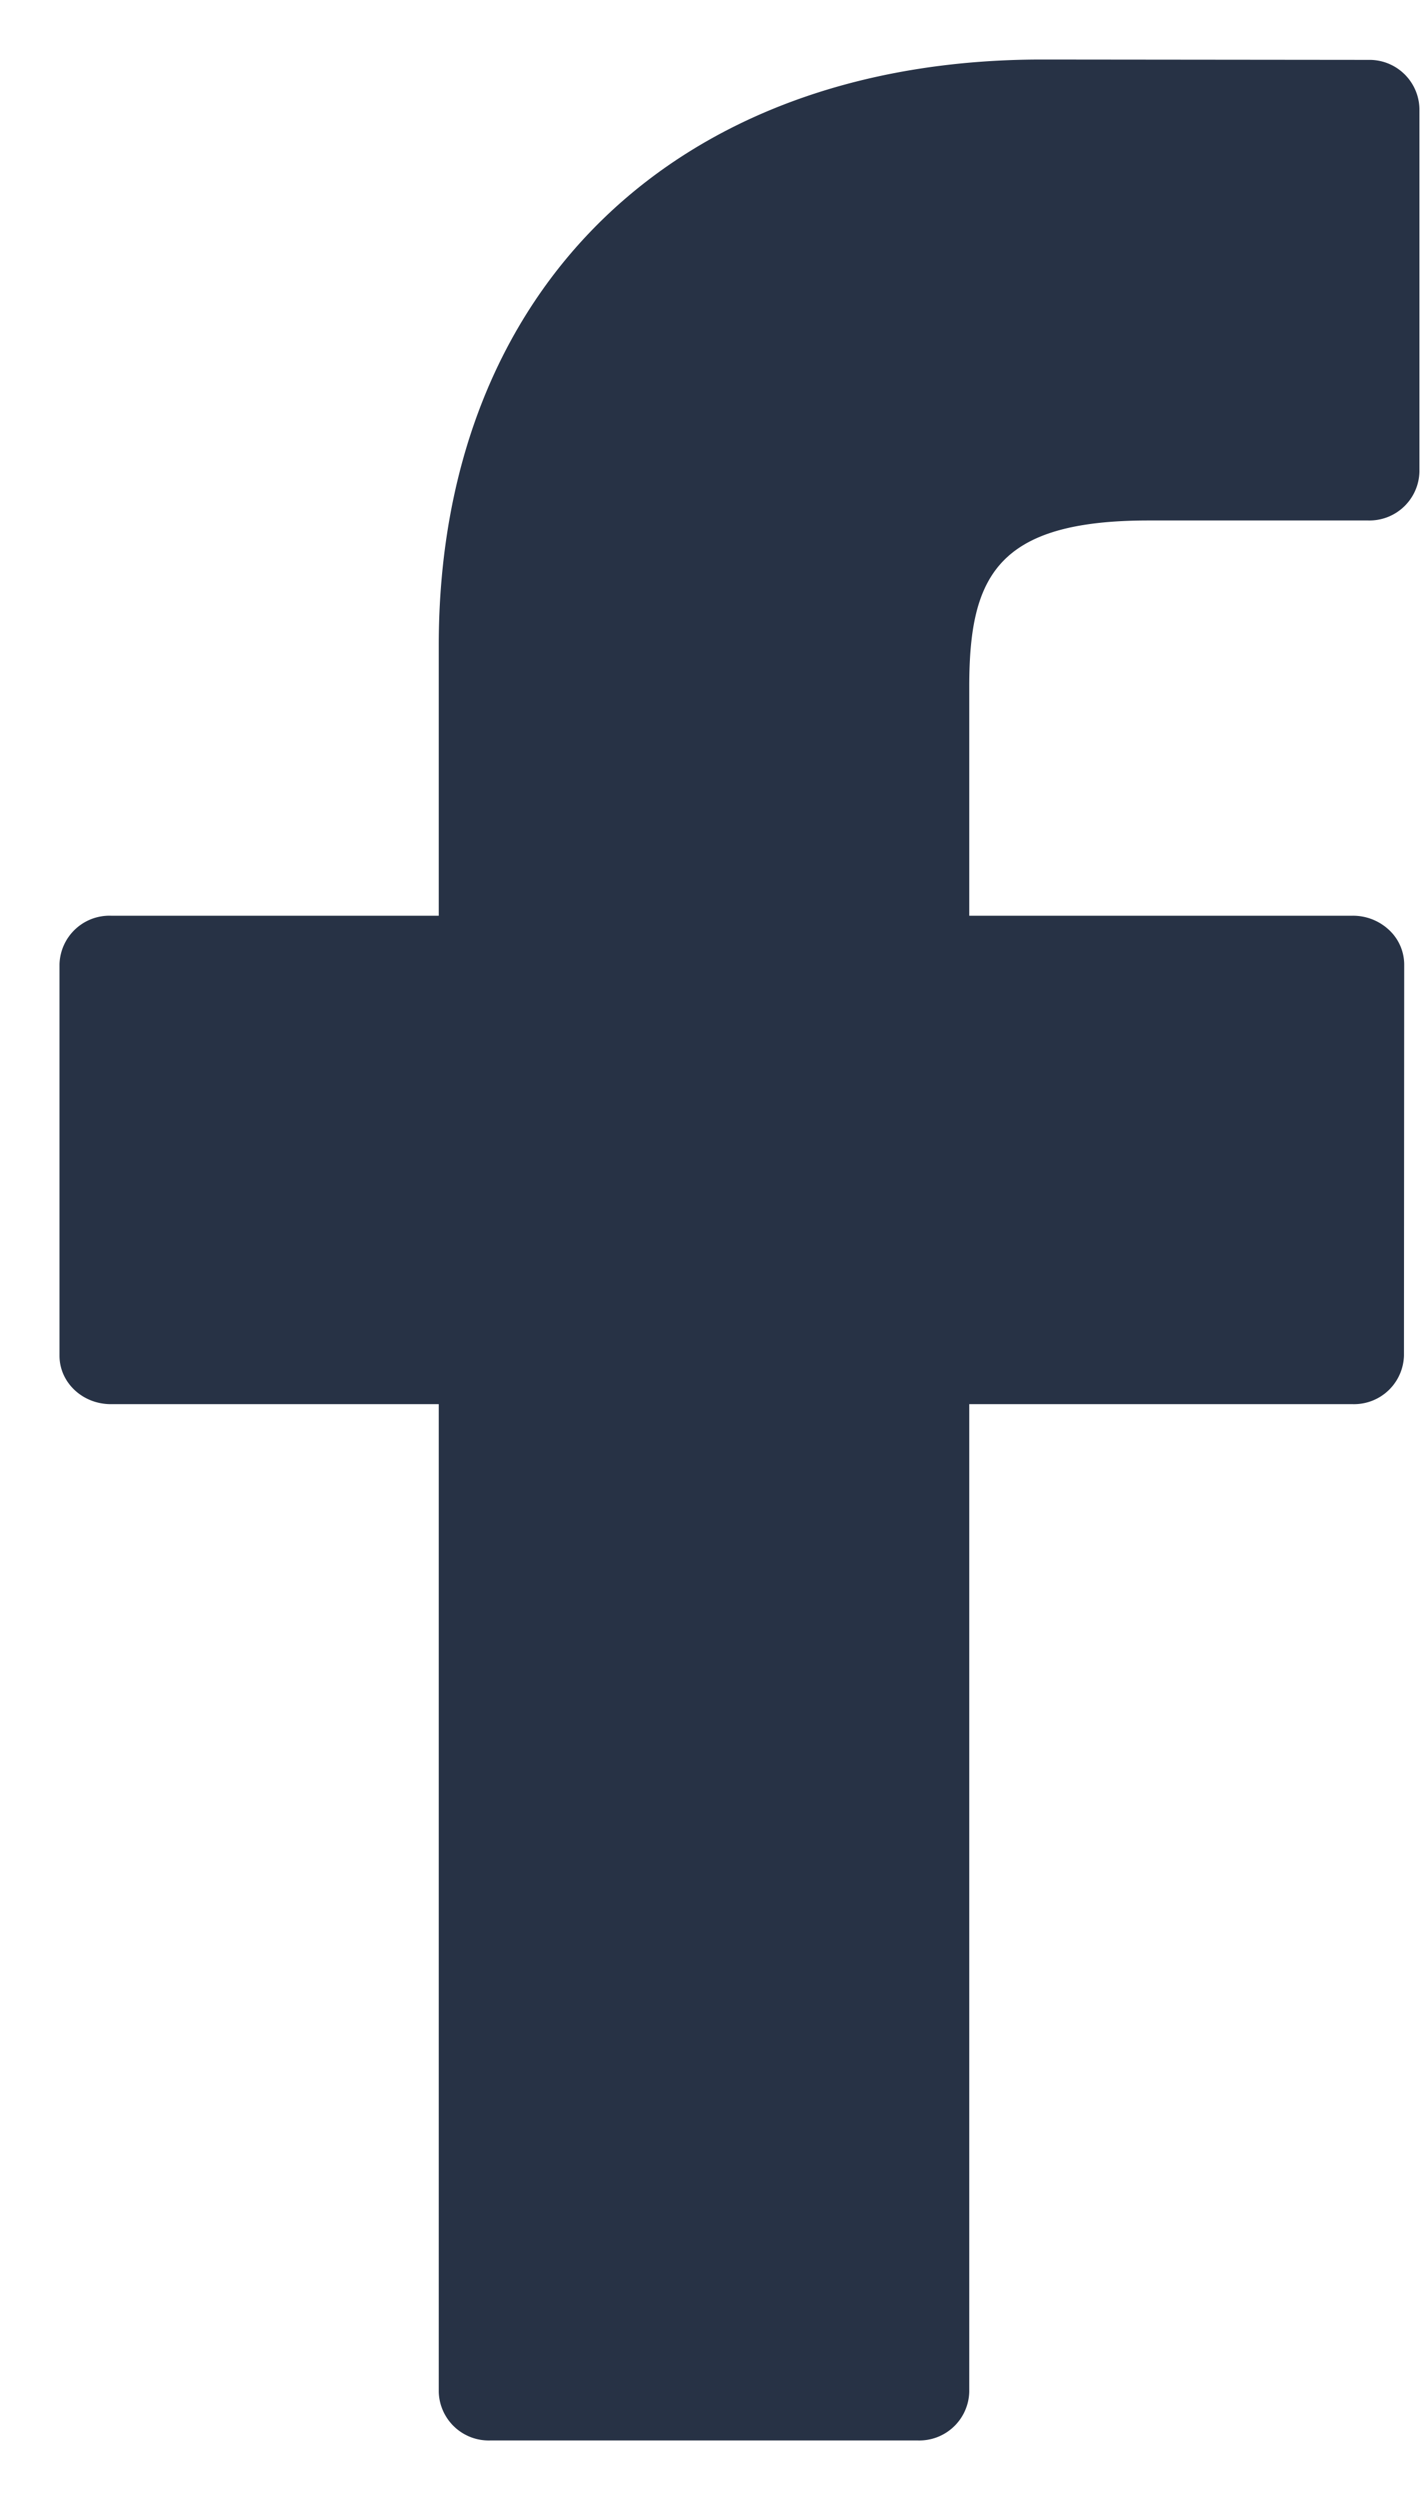 <svg xmlns="http://www.w3.org/2000/svg" width="12" height="21" viewBox="0 0 12 21">
    <path fill="#273245" fill-rule="nonzero" d="M11.498.503L8.757.5c-3.08 0-5.07 1.933-5.07 4.922v2.27H.933A.42.42 0 0 0 .5 8.1v3.288c0 .225.193.407.432.407h2.755v8.297a.42.42 0 0 0 .431.408h3.597a.42.42 0 0 0 .43-.408v-8.297h3.223a.42.42 0 0 0 .43-.407L11.8 8.1a.398.398 0 0 0-.127-.288.443.443 0 0 0-.305-.12H8.145V5.767c0-.925.233-1.395 1.507-1.395h1.846a.42.42 0 0 0 .43-.409V.912A.42.42 0 0 0 11.5.503h-.002z"/>
</svg>
